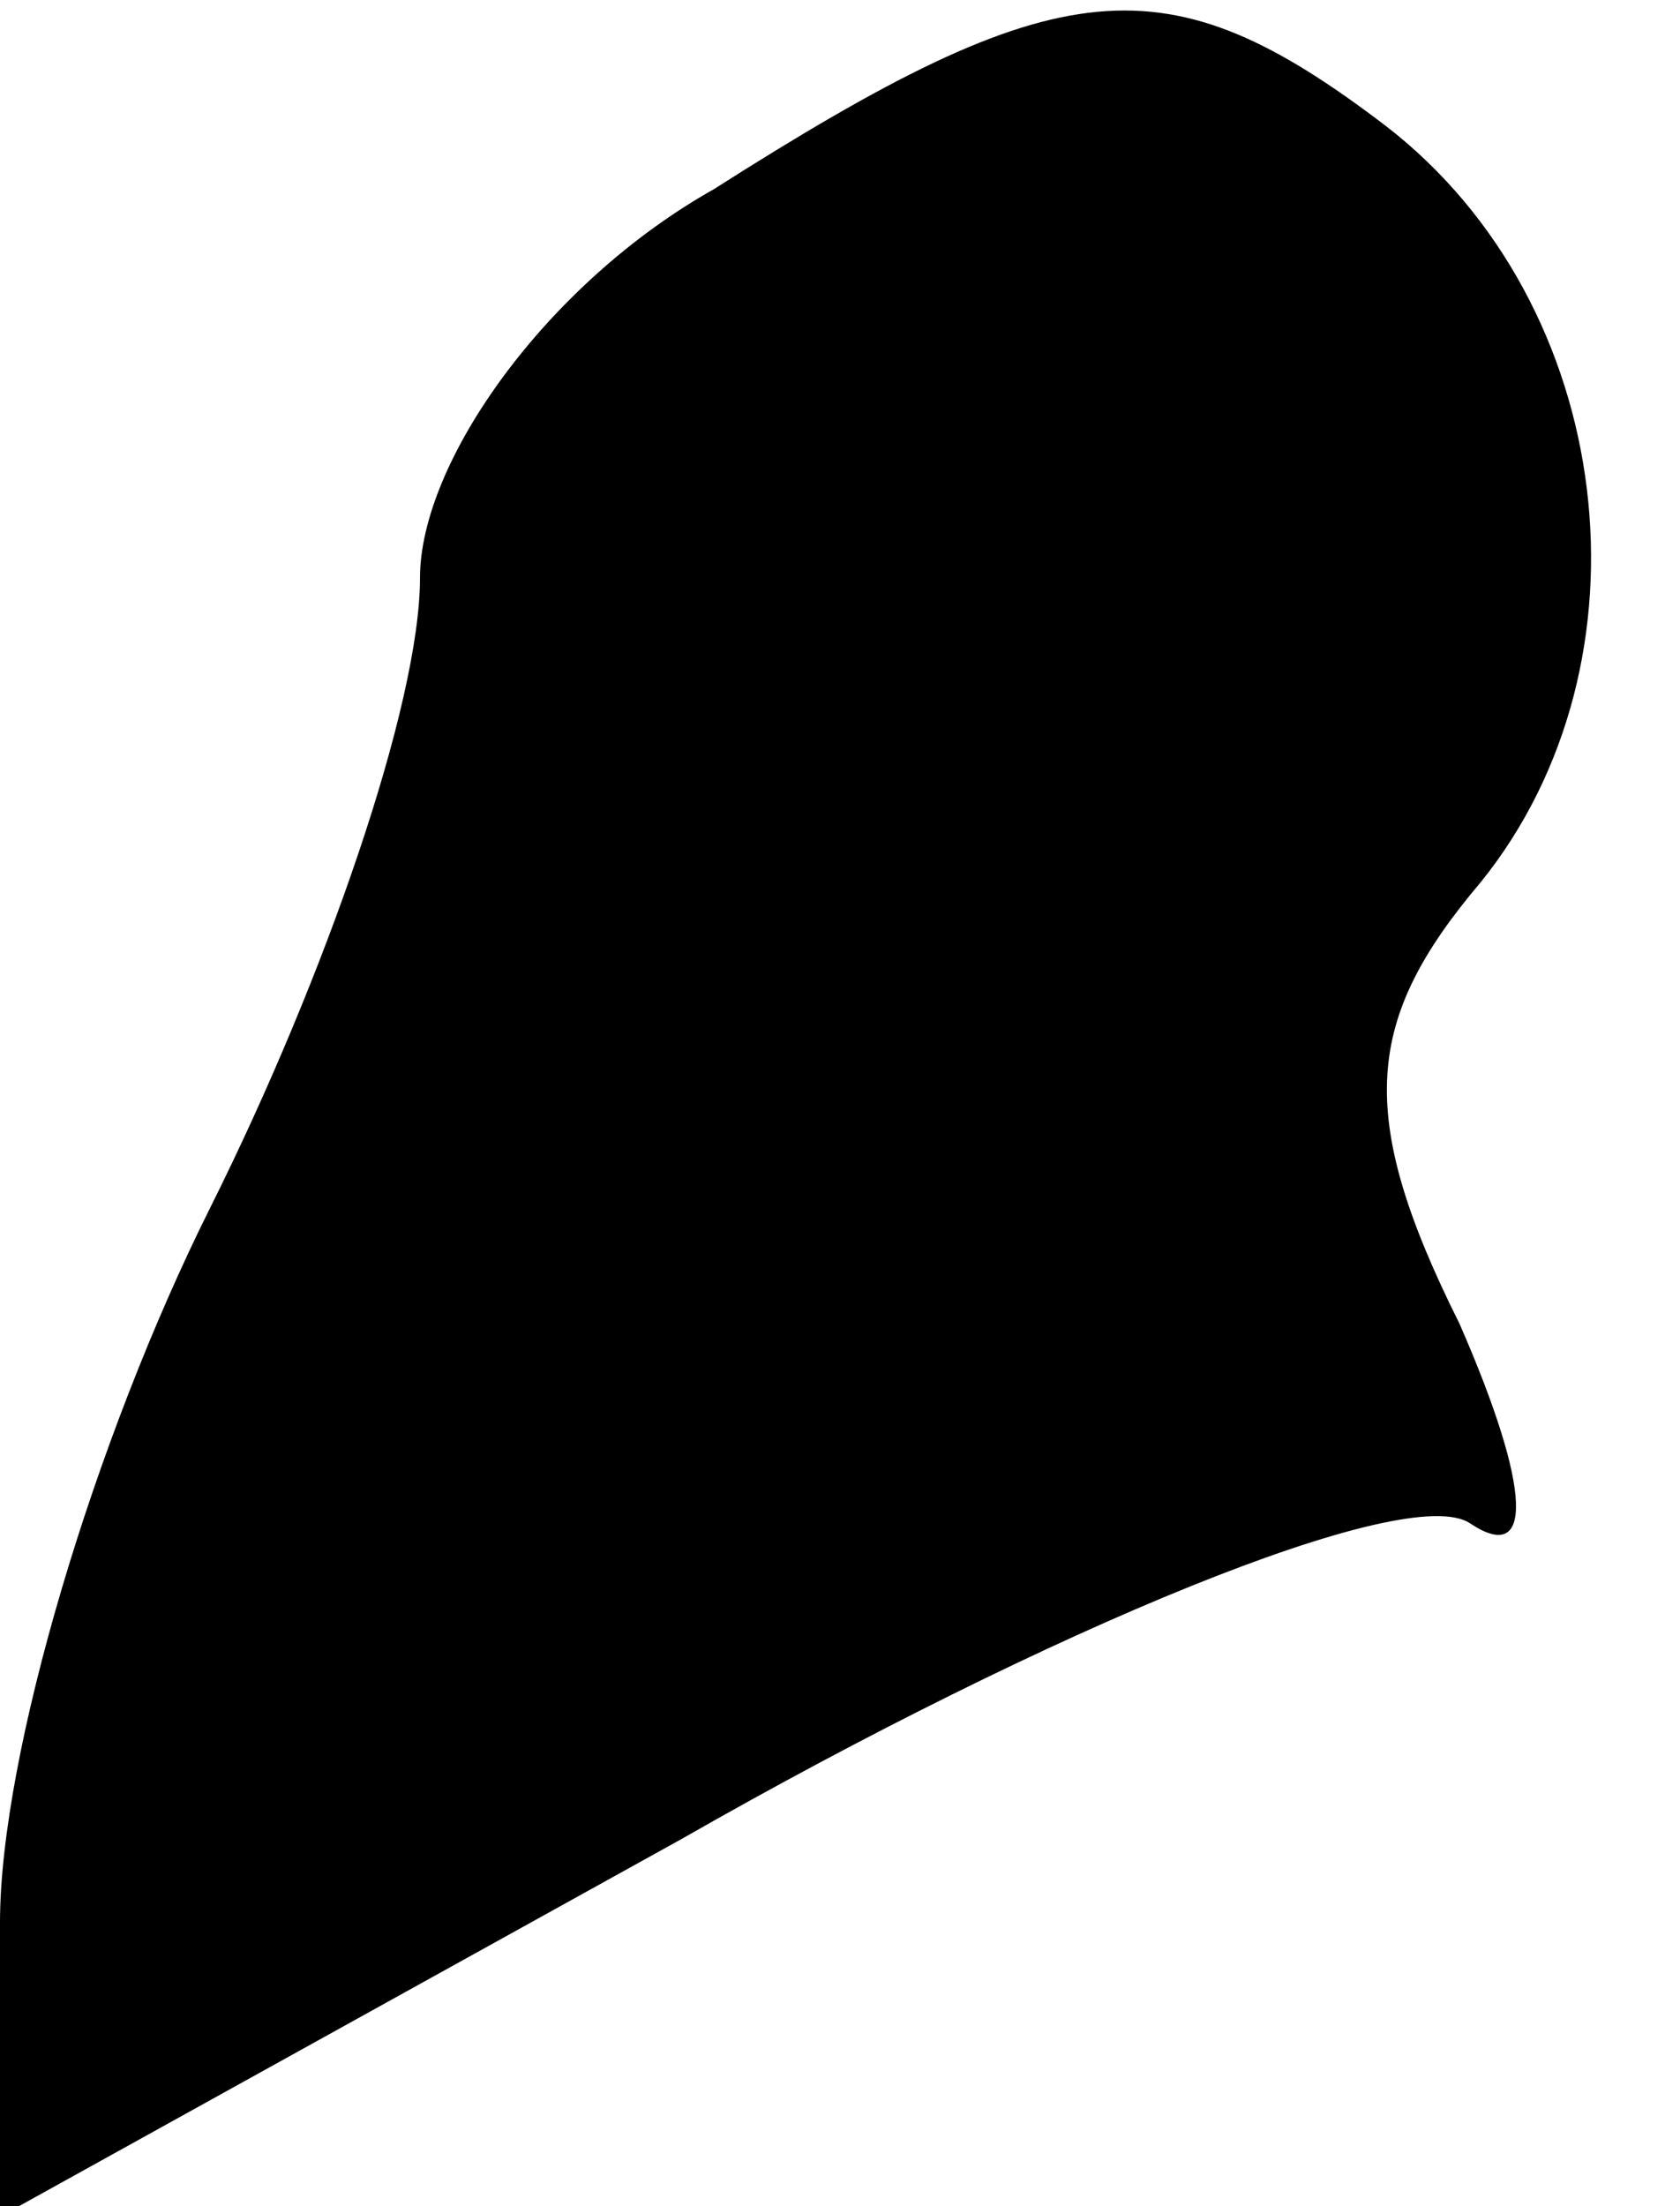 <?xml version="1.0" standalone="no"?>
<!DOCTYPE svg PUBLIC "-//W3C//DTD SVG 20010904//EN"
 "http://www.w3.org/TR/2001/REC-SVG-20010904/DTD/svg10.dtd">
<svg version="1.0" xmlns="http://www.w3.org/2000/svg"
 width="16pt" height="21pt" viewBox="0 0 16 21"
 preserveAspectRatio="xMidYMid meet">
<g transform="translate(0,21) scale(0.1,-0.1)"
fill="#000000" stroke="none">
<path fill="#000000" stroke="none" d="M68 192 c-16 -9 -28 -26 -28 -37 0 -12
-9 -38 -20 -60 -11 -22 -20 -52 -20 -68 l0 -28 65 36 c35 20 69 34 75 30 6 -4
6 3 -1 19 -10 20 -9 29 2 42 17 21 13 55 -9 72 -21 16 -31 15 -64 -6z"/>
</g>
</svg>
